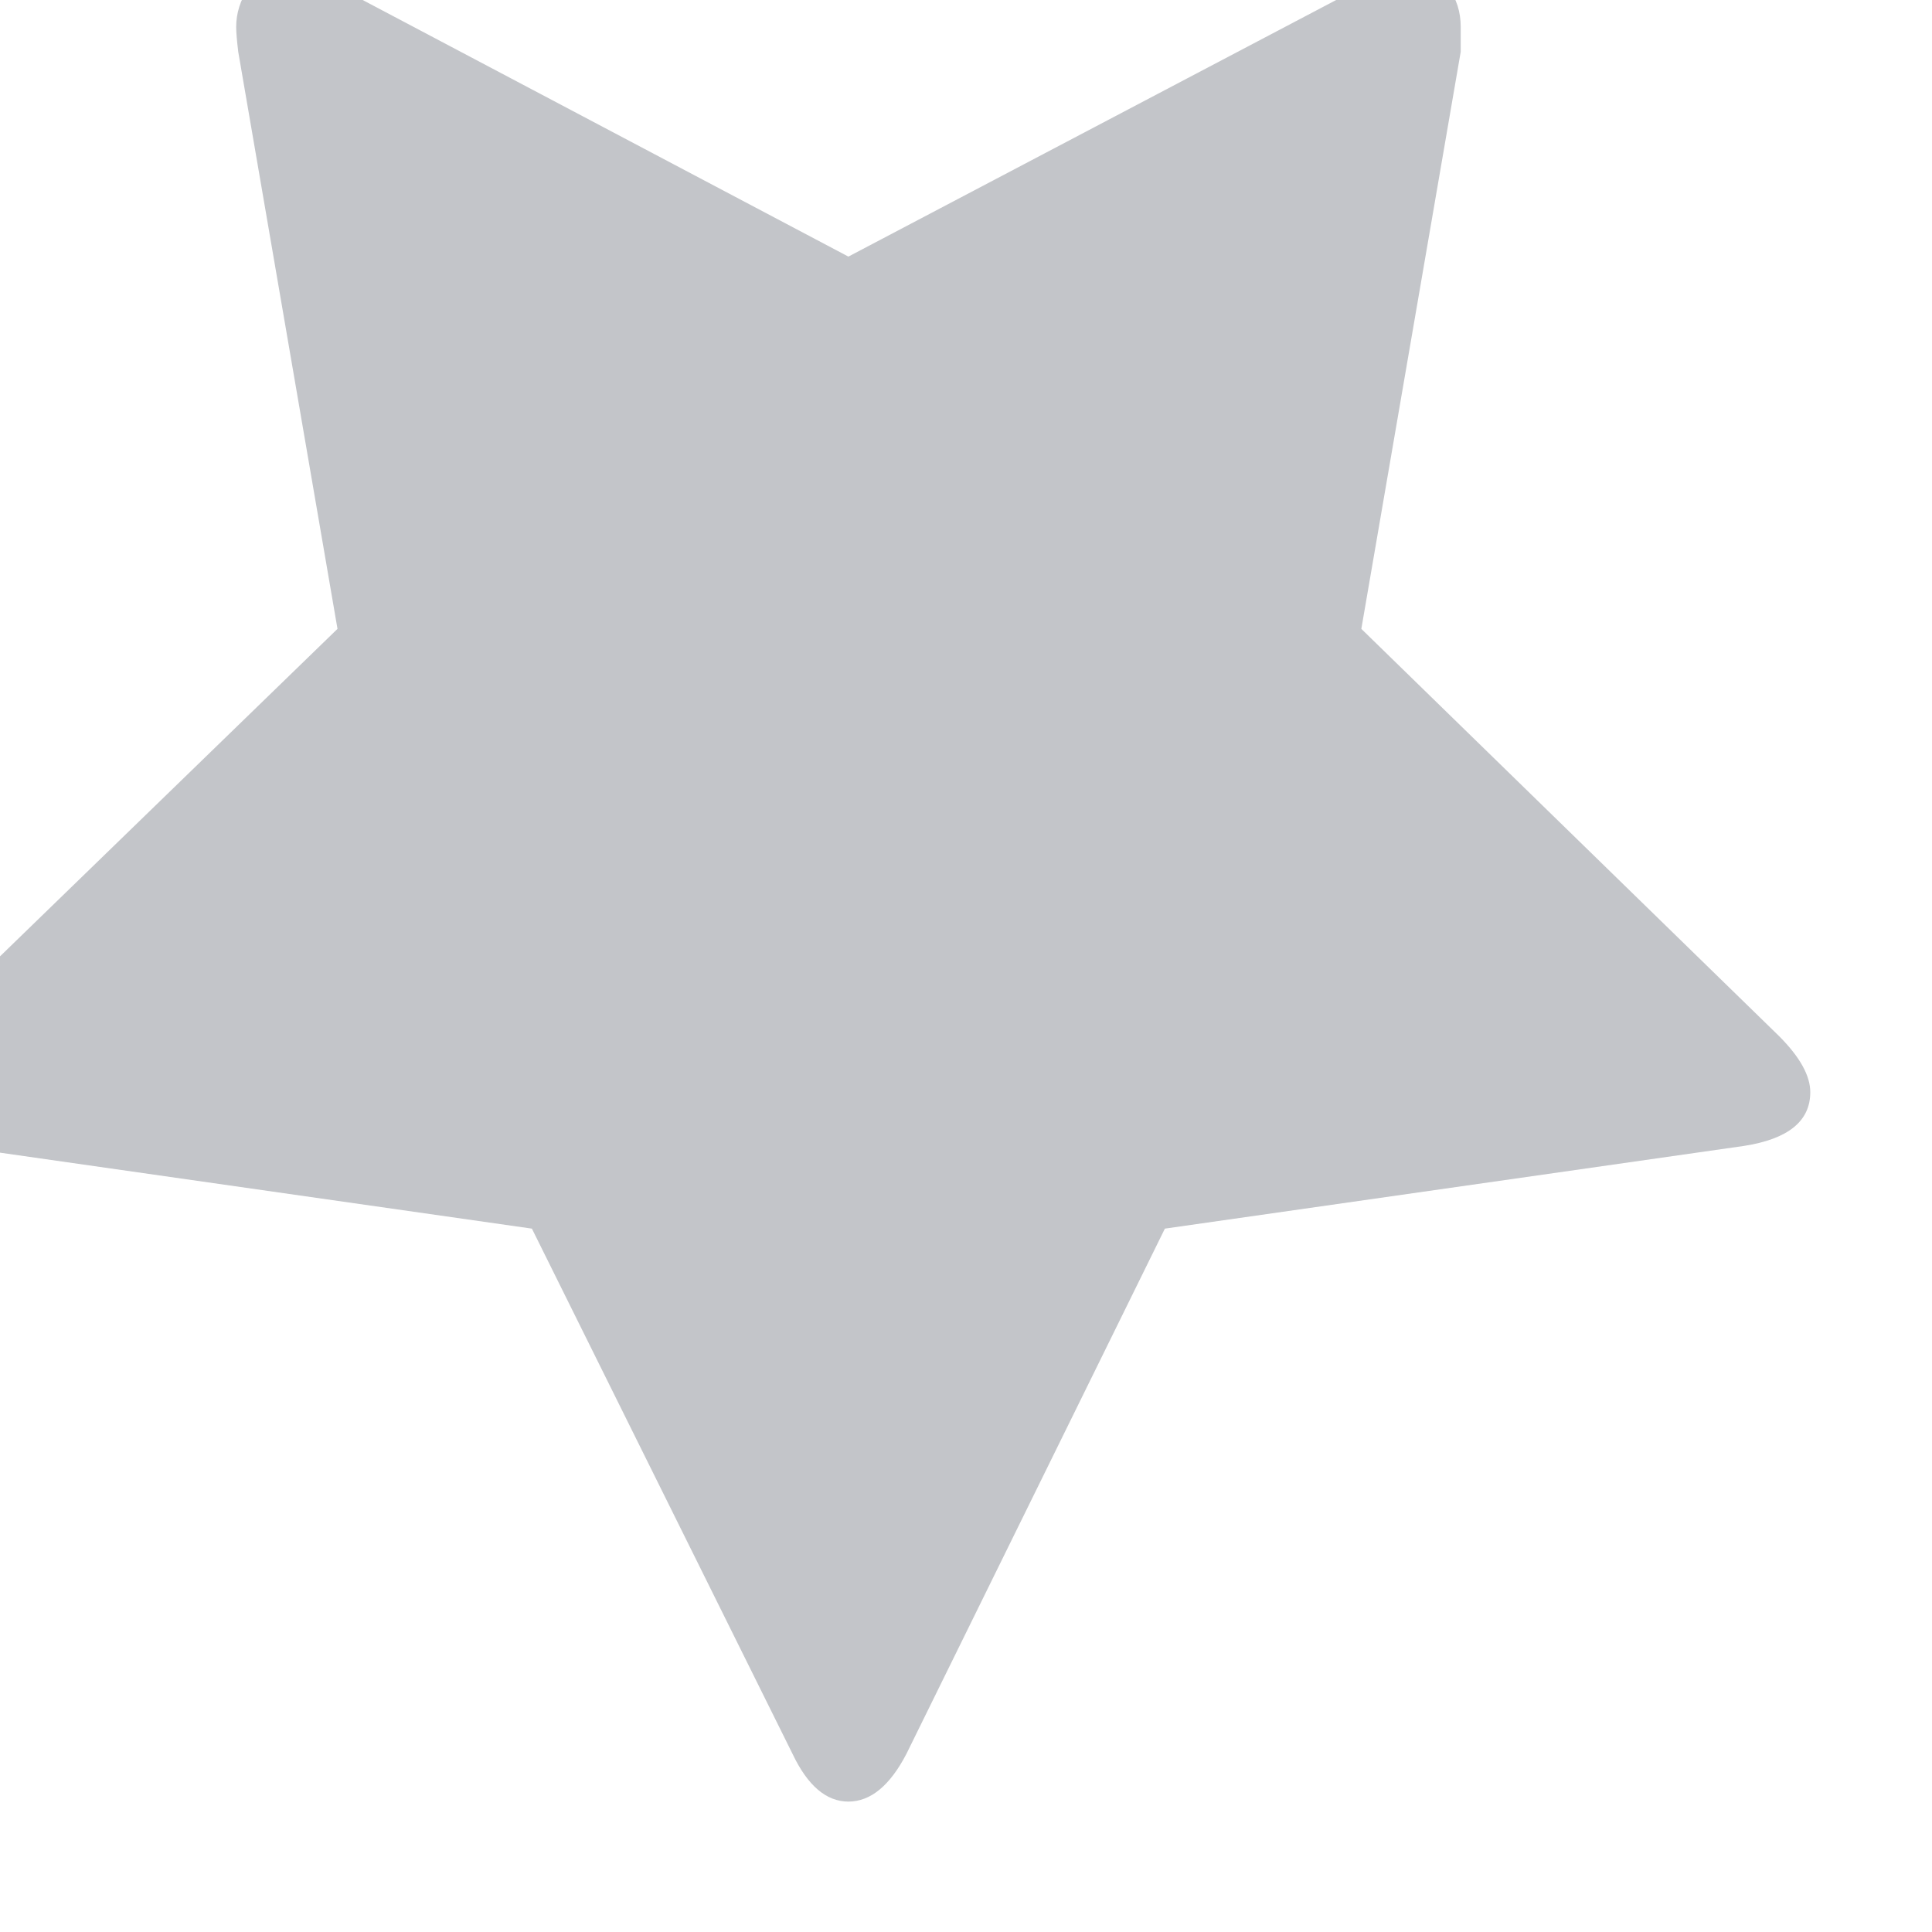 <svg width="16" height="16" viewBox="0 0 16 16" fill="none" xmlns="http://www.w3.org/2000/svg" xmlns:xlink="http://www.w3.org/1999/xlink">
<path d="M14.992,9.045C14.992,8.908 14.906,8.754 14.735,8.582L11.274,5.208L12.097,0.429L12.097,0.223C12.097,0.098 12.062,-0.011 11.994,-0.102C11.925,-0.194 11.831,-0.242 11.711,-0.248C11.591,-0.254 11.463,-0.216 11.326,-0.137L7.026,2.125L2.744,-0.137C2.607,-0.216 2.476,-0.256 2.35,-0.256C2.224,-0.256 2.127,-0.205 2.059,-0.102C1.99,0.001 1.956,0.109 1.956,0.223C1.956,0.269 1.962,0.337 1.973,0.429L2.795,5.208L-0.682,8.582C-0.842,8.754 -0.922,8.908 -0.922,9.045C-0.922,9.285 -0.745,9.433 -0.391,9.49L4.405,10.175L6.564,14.526C6.689,14.789 6.844,14.92 7.026,14.92C7.209,14.92 7.369,14.789 7.506,14.526L9.647,10.175L14.443,9.49C14.809,9.433 14.992,9.285 14.992,9.045Z" fill="#C3C5C9"/>
</svg>
